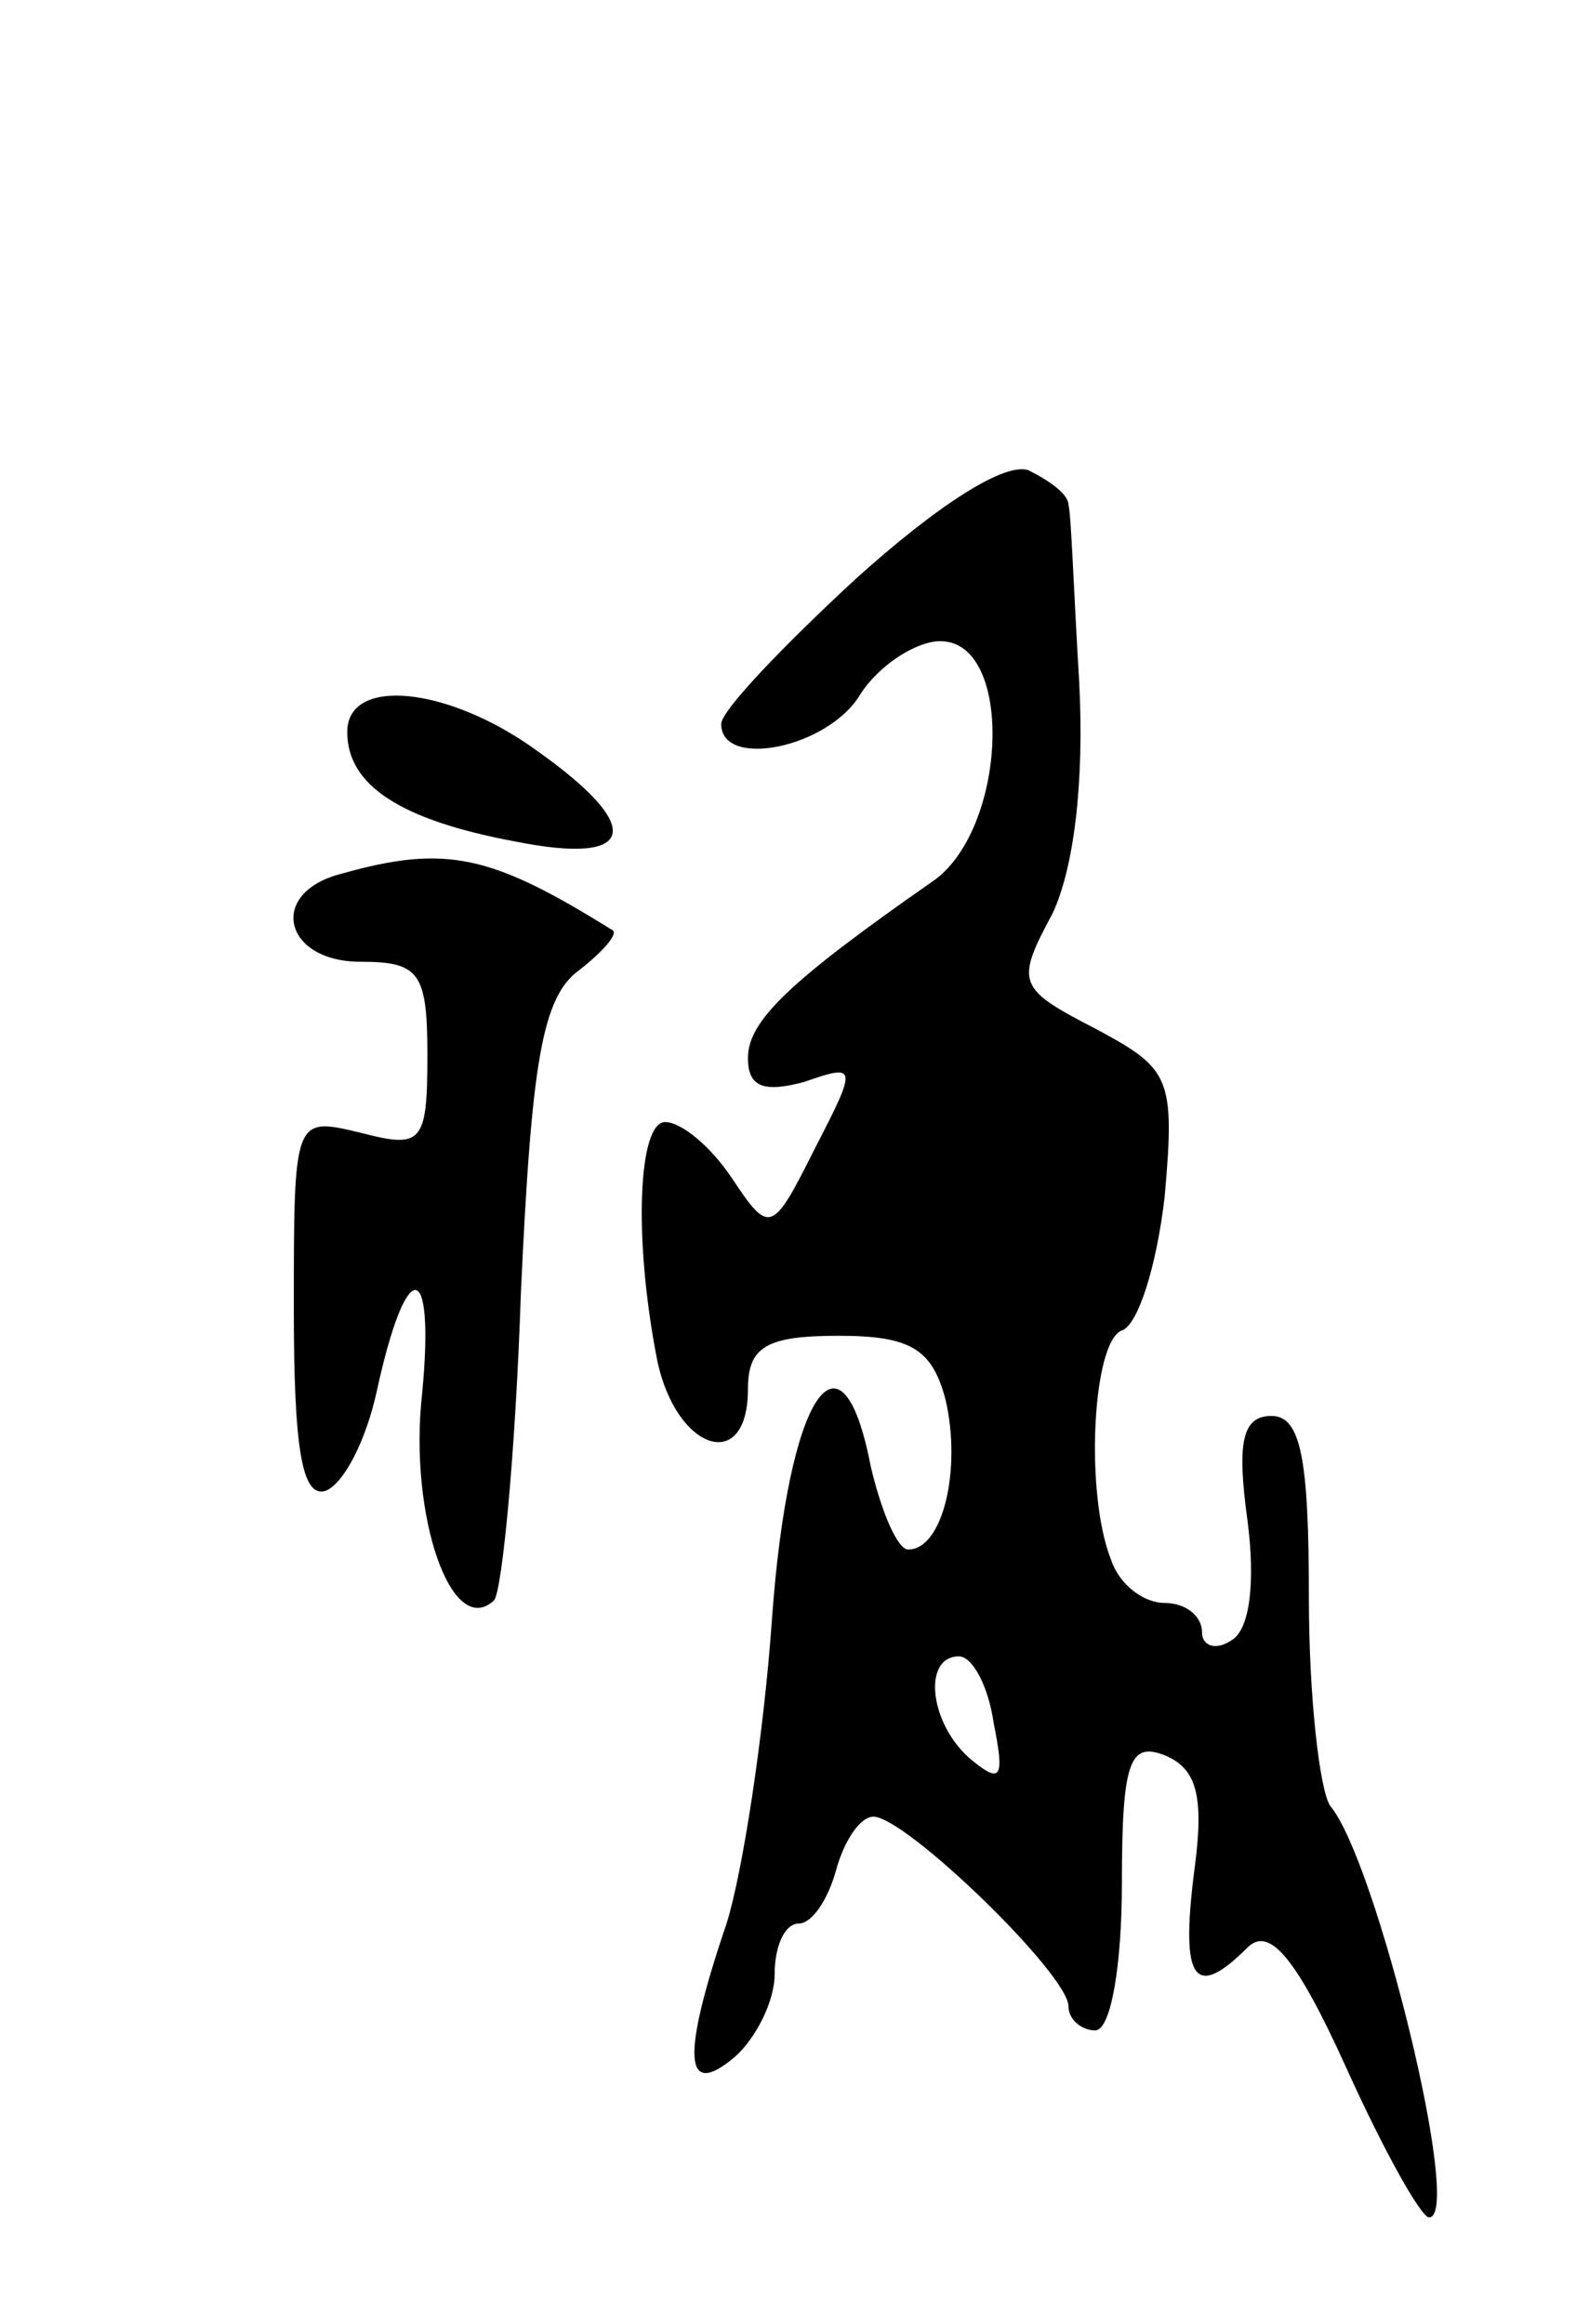 <svg version="1.0" xmlns="http://www.w3.org/2000/svg"
 width="59pt" height="87pt" viewBox="0 0 59 87"
 preserveAspectRatio="xMidYMid meet">
<g transform="translate(0,87) scale(0.1,-0.1)"
fill="#000000" stroke="none">
<path d="M320 653 c-27 -25 -50 -49 -50 -54 0 -17 40 -9 52 11 7 11 21 20 30
20 28 0 25 -71 -3 -90 -53 -37 -69 -52 -69 -66 0 -11 6 -13 21 -9 20 7 20 6 4
-25 -16 -32 -17 -32 -31 -11 -8 12 -19 21 -25 21 -10 0 -12 -43 -3 -89 7 -34
34 -43 34 -11 0 16 7 20 34 20 27 0 35 -5 40 -24 6 -26 -1 -56 -14 -56 -4 0
-10 14 -14 31 -11 57 -31 27 -37 -57 -3 -43 -11 -95 -17 -114 -17 -50 -16 -66
3 -50 8 7 15 21 15 31 0 11 4 19 9 19 5 0 11 9 14 20 3 11 9 20 14 20 12 0 73
-59 73 -71 0 -5 5 -9 10 -9 6 0 10 25 10 55 0 46 3 53 16 48 12 -5 15 -15 11
-44 -5 -40 0 -48 20 -28 8 8 18 -3 37 -45 14 -31 28 -56 31 -56 13 0 -20 134
-37 154 -4 6 -8 41 -8 78 0 52 -3 68 -14 68 -11 0 -13 -10 -9 -39 3 -23 1 -41
-6 -45 -6 -4 -11 -2 -11 3 0 6 -6 11 -14 11 -8 0 -17 7 -20 16 -10 25 -7 82 4
86 6 2 13 24 16 50 4 45 2 48 -26 63 -29 15 -30 17 -16 43 8 17 12 49 10 87
-2 33 -3 63 -4 66 0 4 -7 9 -15 13 -9 3 -34 -13 -65 -41z m52 -428 c4 -20 3
-23 -8 -14 -16 13 -19 39 -5 39 5 0 11 -11 13 -25z"/>
<path d="M130 596 c0 -20 20 -33 63 -41 45 -9 49 5 8 34 -33 24 -71 28 -71 7z"/>
<path d="M128 543 c-28 -7 -22 -33 7 -33 22 0 25 -4 25 -35 0 -33 -2 -35 -25
-29 -25 6 -25 6 -25 -66 0 -52 3 -71 12 -68 7 3 15 19 19 37 11 51 22 51 17
-1 -5 -45 11 -92 27 -77 3 4 8 55 10 115 4 87 8 111 22 121 9 7 15 14 12 15
-45 28 -62 32 -101 21z"/>
</g>
</svg>
